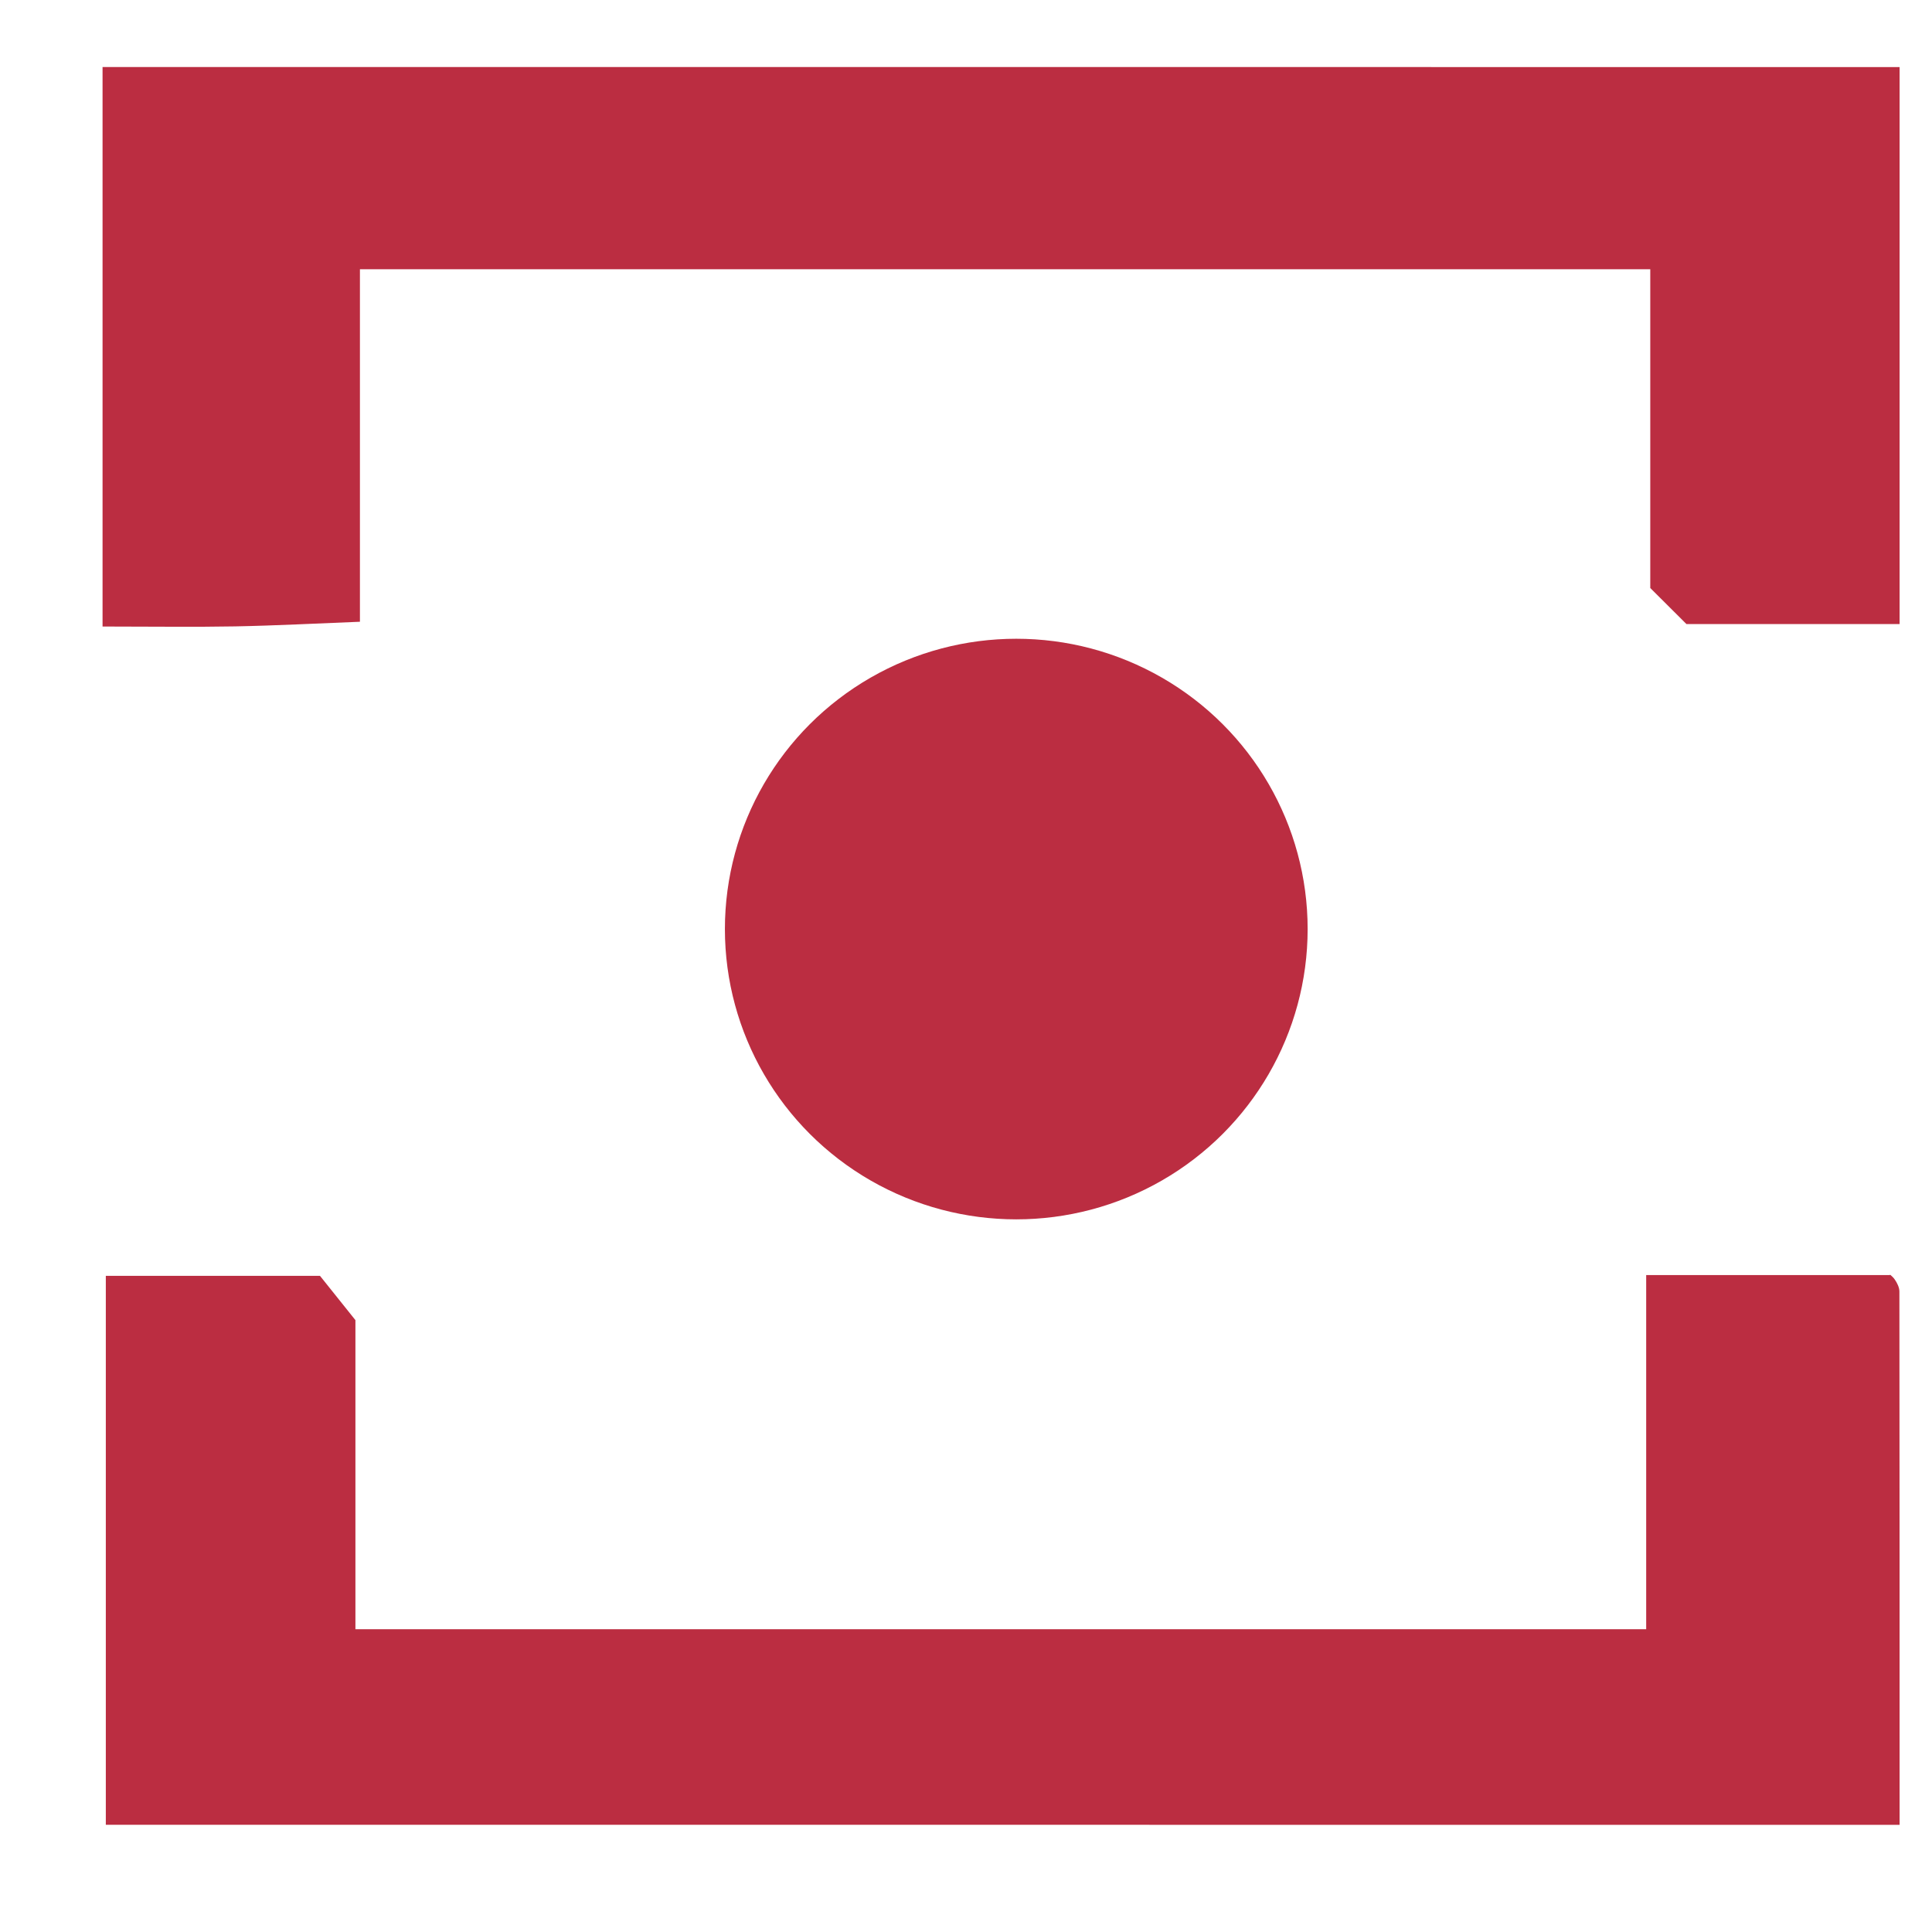 <?xml version="1.0" encoding="UTF-8"?>
<svg width="386px" height="386px" viewBox="0 0 386 386" version="1.1" xmlns="http://www.w3.org/2000/svg" xmlns:xlink="http://www.w3.org/1999/xlink">
    <!-- Generator: Sketch 53.2 (72643) - https://sketchapp.com -->
    <title>5</title>
    <desc>Created with Sketch.</desc>
    <g id="5" stroke="none" stroke-width="1" fill="none" fill-rule="evenodd">
        <g id="sorpSetup" transform="translate(20, 13)" fill="#BB2D41" fill-rule="nonzero">
            <path d="M359.527,0.4 C359.527,37.327 359.527,74.254 359.527,111.678 C344.031,111.678 330.31,111.678 316.935,111.678 C314.606,109.358 312.624,107.383 309.713,104.483 C309.713,84.321 309.713,63.192 309.713,40.793 C223.488,40.793 138.164,40.793 51.912,40.793 C51.912,63.372 51.912,86.365 51.912,111.222 C43.055,111.567 35.03,111.995 27.005,112.147 C18.744,112.299 10.483,112.175 0.49,112.175 C0.49,74.24 0.49,37.313 0.49,0.387 C120.16,0.4 239.844,0.4 359.527,0.4 Z" id="Path"></path>
            <path d="M1.142,351.577 C1.142,315.064 1.142,279.063 1.142,241.901 C14.558,241.901 28.266,241.901 43.928,241.901 C44.857,243.061 47.172,245.948 51.011,250.753 C51.011,269.355 51.011,290.483 51.011,312.51 C137.291,312.51 222.629,312.51 308.896,312.51 C308.896,288.73 308.896,265.723 308.896,241.75 C325.362,241.75 340.968,241.75 357.656,241.75 C357.254,241.377 358.058,241.915 358.571,242.647 C359.042,243.338 359.486,244.221 359.486,245.036 C359.527,280.237 359.527,315.437 359.527,351.59 C239.705,351.577 120.756,351.577 1.142,351.577 Z" id="Path"></path>
            <ellipse id="Oval" cx="183.044" cy="172.619" rx="58.213" ry="58"></ellipse>
        </g>
    </g>
</svg>